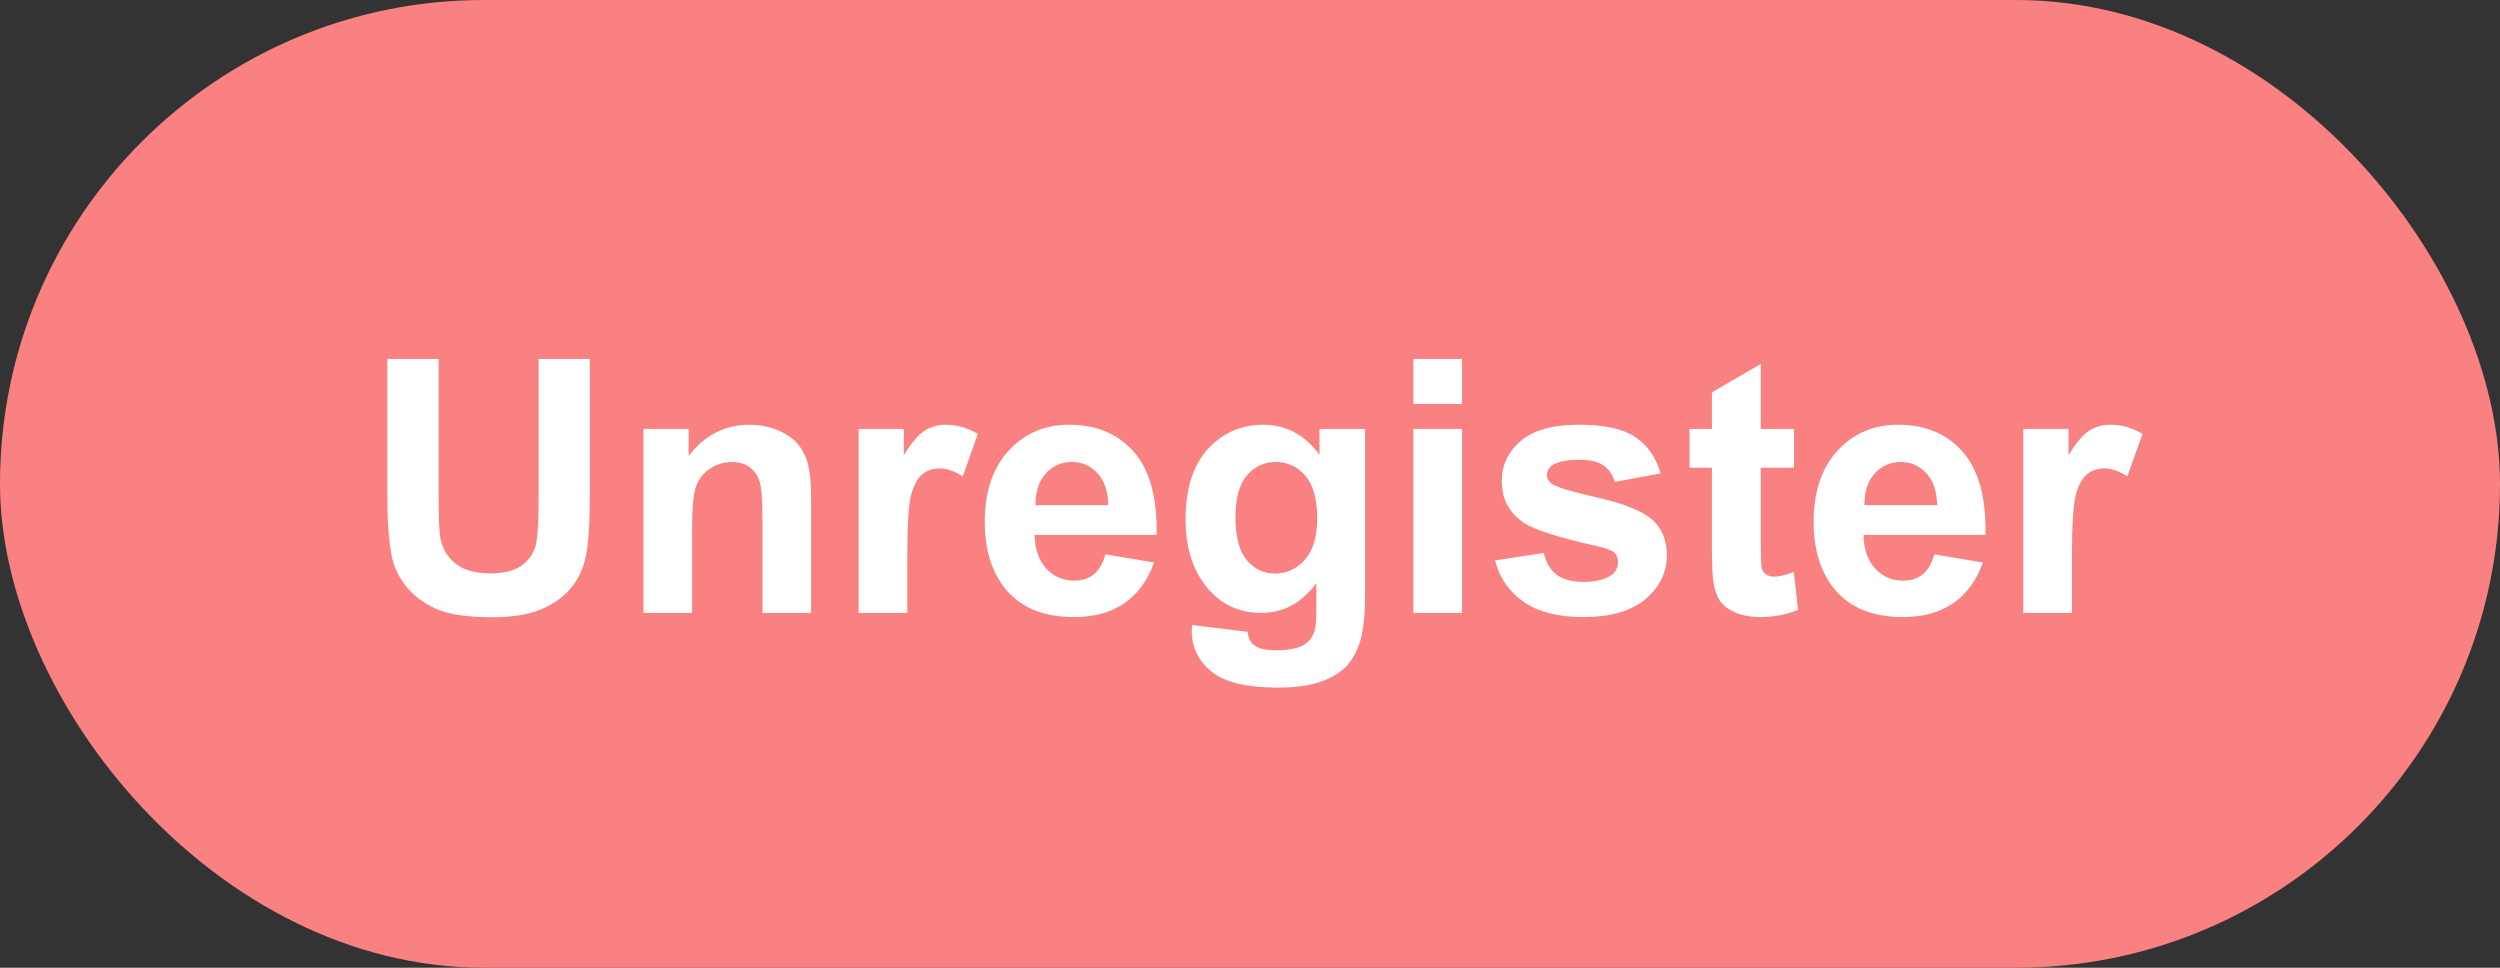 <svg width="155" height="60" viewBox="0 0 155 60" fill="none" xmlns="http://www.w3.org/2000/svg">
<rect x="0" y="0" width="155" height="60" fill="#333333" stroke="none"/>
<rect width="155" height="60" rx="30" fill="#F98181"/>
<path d="M24.015 22.252H27.194V30.781C27.194 32.135 27.234 33.012 27.312 33.413C27.449 34.058 27.771 34.577 28.279 34.971C28.795 35.357 29.497 35.551 30.385 35.551C31.287 35.551 31.967 35.368 32.426 35.003C32.884 34.63 33.16 34.176 33.253 33.639C33.346 33.102 33.393 32.21 33.393 30.964V22.252H36.572V30.523C36.572 32.414 36.486 33.75 36.315 34.53C36.143 35.311 35.824 35.97 35.358 36.507C34.9 37.044 34.284 37.474 33.511 37.796C32.737 38.111 31.727 38.269 30.481 38.269C28.977 38.269 27.835 38.097 27.055 37.753C26.281 37.402 25.669 36.951 25.218 36.399C24.767 35.841 24.469 35.257 24.326 34.648C24.119 33.746 24.015 32.414 24.015 30.652V22.252ZM50.29 38H47.272V32.178C47.272 30.946 47.207 30.151 47.078 29.793C46.949 29.428 46.738 29.145 46.444 28.944C46.158 28.744 45.81 28.644 45.402 28.644C44.88 28.644 44.41 28.787 43.995 29.073C43.58 29.36 43.293 29.739 43.136 30.212C42.985 30.685 42.91 31.558 42.91 32.833V38H39.892V26.592H42.695V28.268C43.691 26.979 44.944 26.334 46.455 26.334C47.121 26.334 47.73 26.456 48.281 26.699C48.833 26.936 49.248 27.24 49.527 27.612C49.814 27.985 50.011 28.407 50.118 28.88C50.233 29.352 50.29 30.029 50.29 30.91V38ZM56.252 38H53.233V26.592H56.037V28.214C56.517 27.448 56.947 26.943 57.326 26.699C57.713 26.456 58.15 26.334 58.637 26.334C59.324 26.334 59.987 26.524 60.624 26.903L59.69 29.535C59.181 29.206 58.708 29.041 58.272 29.041C57.849 29.041 57.491 29.159 57.197 29.395C56.904 29.625 56.671 30.044 56.499 30.652C56.334 31.261 56.252 32.536 56.252 34.477V38ZM68.541 34.369L71.549 34.874C71.162 35.977 70.55 36.818 69.712 37.398C68.881 37.971 67.839 38.258 66.586 38.258C64.602 38.258 63.134 37.61 62.182 36.313C61.43 35.275 61.054 33.965 61.054 32.382C61.054 30.491 61.548 29.012 62.536 27.945C63.524 26.871 64.774 26.334 66.285 26.334C67.982 26.334 69.322 26.896 70.303 28.02C71.284 29.138 71.753 30.853 71.71 33.166H64.147C64.169 34.061 64.412 34.759 64.878 35.261C65.343 35.755 65.924 36.002 66.618 36.002C67.091 36.002 67.488 35.873 67.811 35.615C68.133 35.357 68.376 34.942 68.541 34.369ZM68.713 31.318C68.691 30.445 68.466 29.782 68.036 29.331C67.606 28.873 67.084 28.644 66.468 28.644C65.809 28.644 65.265 28.884 64.835 29.363C64.405 29.843 64.194 30.495 64.201 31.318H68.713ZM73.901 38.752L77.35 39.171C77.407 39.572 77.539 39.848 77.747 39.998C78.034 40.213 78.485 40.32 79.101 40.32C79.888 40.32 80.479 40.202 80.873 39.966C81.138 39.808 81.338 39.554 81.475 39.203C81.568 38.953 81.614 38.491 81.614 37.817V36.152C80.712 37.384 79.573 38 78.198 38C76.666 38 75.452 37.352 74.557 36.056C73.855 35.032 73.504 33.757 73.504 32.231C73.504 30.319 73.962 28.858 74.879 27.849C75.803 26.839 76.949 26.334 78.316 26.334C79.727 26.334 80.891 26.953 81.808 28.192V26.592H84.633V36.829C84.633 38.175 84.522 39.182 84.3 39.848C84.078 40.514 83.766 41.036 83.365 41.416C82.964 41.796 82.427 42.093 81.754 42.308C81.088 42.523 80.243 42.63 79.219 42.63C77.285 42.63 75.914 42.297 75.105 41.631C74.295 40.972 73.891 40.134 73.891 39.117C73.891 39.017 73.894 38.895 73.901 38.752ZM76.598 32.06C76.598 33.27 76.83 34.158 77.296 34.724C77.769 35.282 78.349 35.562 79.036 35.562C79.774 35.562 80.397 35.275 80.905 34.702C81.414 34.122 81.668 33.266 81.668 32.135C81.668 30.953 81.424 30.076 80.938 29.503C80.451 28.93 79.835 28.644 79.09 28.644C78.367 28.644 77.769 28.926 77.296 29.492C76.83 30.051 76.598 30.907 76.598 32.06ZM87.63 25.045V22.252H90.648V25.045H87.63ZM87.63 38V26.592H90.648V38H87.63ZM92.689 34.745L95.719 34.283C95.848 34.87 96.109 35.318 96.503 35.626C96.897 35.927 97.448 36.077 98.157 36.077C98.938 36.077 99.525 35.934 99.919 35.648C100.184 35.447 100.316 35.178 100.316 34.842C100.316 34.613 100.245 34.423 100.102 34.273C99.951 34.129 99.615 33.997 99.092 33.875C96.657 33.338 95.114 32.847 94.462 32.403C93.56 31.787 93.108 30.932 93.108 29.836C93.108 28.848 93.499 28.017 94.279 27.344C95.06 26.671 96.27 26.334 97.91 26.334C99.471 26.334 100.632 26.588 101.391 27.097C102.15 27.605 102.673 28.357 102.959 29.352L100.112 29.879C99.991 29.435 99.758 29.095 99.414 28.858C99.078 28.622 98.594 28.504 97.964 28.504C97.169 28.504 96.6 28.615 96.256 28.837C96.027 28.994 95.912 29.199 95.912 29.449C95.912 29.664 96.012 29.847 96.213 29.997C96.485 30.198 97.423 30.48 99.027 30.846C100.639 31.211 101.763 31.659 102.4 32.188C103.031 32.726 103.346 33.474 103.346 34.434C103.346 35.479 102.909 36.378 102.035 37.13C101.161 37.882 99.869 38.258 98.157 38.258C96.603 38.258 95.371 37.943 94.462 37.312C93.56 36.682 92.969 35.827 92.689 34.745ZM111.23 26.592V28.998H109.168V33.596C109.168 34.527 109.186 35.071 109.222 35.228C109.265 35.379 109.354 35.504 109.49 35.605C109.633 35.705 109.805 35.755 110.006 35.755C110.285 35.755 110.69 35.658 111.22 35.465L111.478 37.807C110.776 38.107 109.981 38.258 109.093 38.258C108.549 38.258 108.058 38.168 107.621 37.989C107.184 37.803 106.862 37.567 106.654 37.28C106.454 36.987 106.314 36.593 106.235 36.099C106.171 35.748 106.139 35.039 106.139 33.972V28.998H104.753V26.592H106.139V24.325L109.168 22.564V26.592H111.23ZM119.932 34.369L122.939 34.874C122.553 35.977 121.94 36.818 121.103 37.398C120.272 37.971 119.23 38.258 117.977 38.258C115.993 38.258 114.525 37.61 113.572 36.313C112.82 35.275 112.444 33.965 112.444 32.382C112.444 30.491 112.938 29.012 113.927 27.945C114.915 26.871 116.165 26.334 117.676 26.334C119.373 26.334 120.712 26.896 121.693 28.02C122.674 29.138 123.144 30.853 123.101 33.166H115.538C115.56 34.061 115.803 34.759 116.269 35.261C116.734 35.755 117.314 36.002 118.009 36.002C118.481 36.002 118.879 35.873 119.201 35.615C119.523 35.357 119.767 34.942 119.932 34.369ZM120.104 31.318C120.082 30.445 119.856 29.782 119.427 29.331C118.997 28.873 118.474 28.644 117.858 28.644C117.2 28.644 116.655 28.884 116.226 29.363C115.796 29.843 115.585 30.495 115.592 31.318H120.104ZM128.461 38H125.442V26.592H128.246V28.214C128.726 27.448 129.156 26.943 129.535 26.699C129.922 26.456 130.359 26.334 130.846 26.334C131.533 26.334 132.196 26.524 132.833 26.903L131.898 29.535C131.39 29.206 130.917 29.041 130.48 29.041C130.058 29.041 129.7 29.159 129.406 29.395C129.113 29.625 128.88 30.044 128.708 30.652C128.543 31.261 128.461 32.536 128.461 34.477V38Z" fill="white"/>
</svg>
